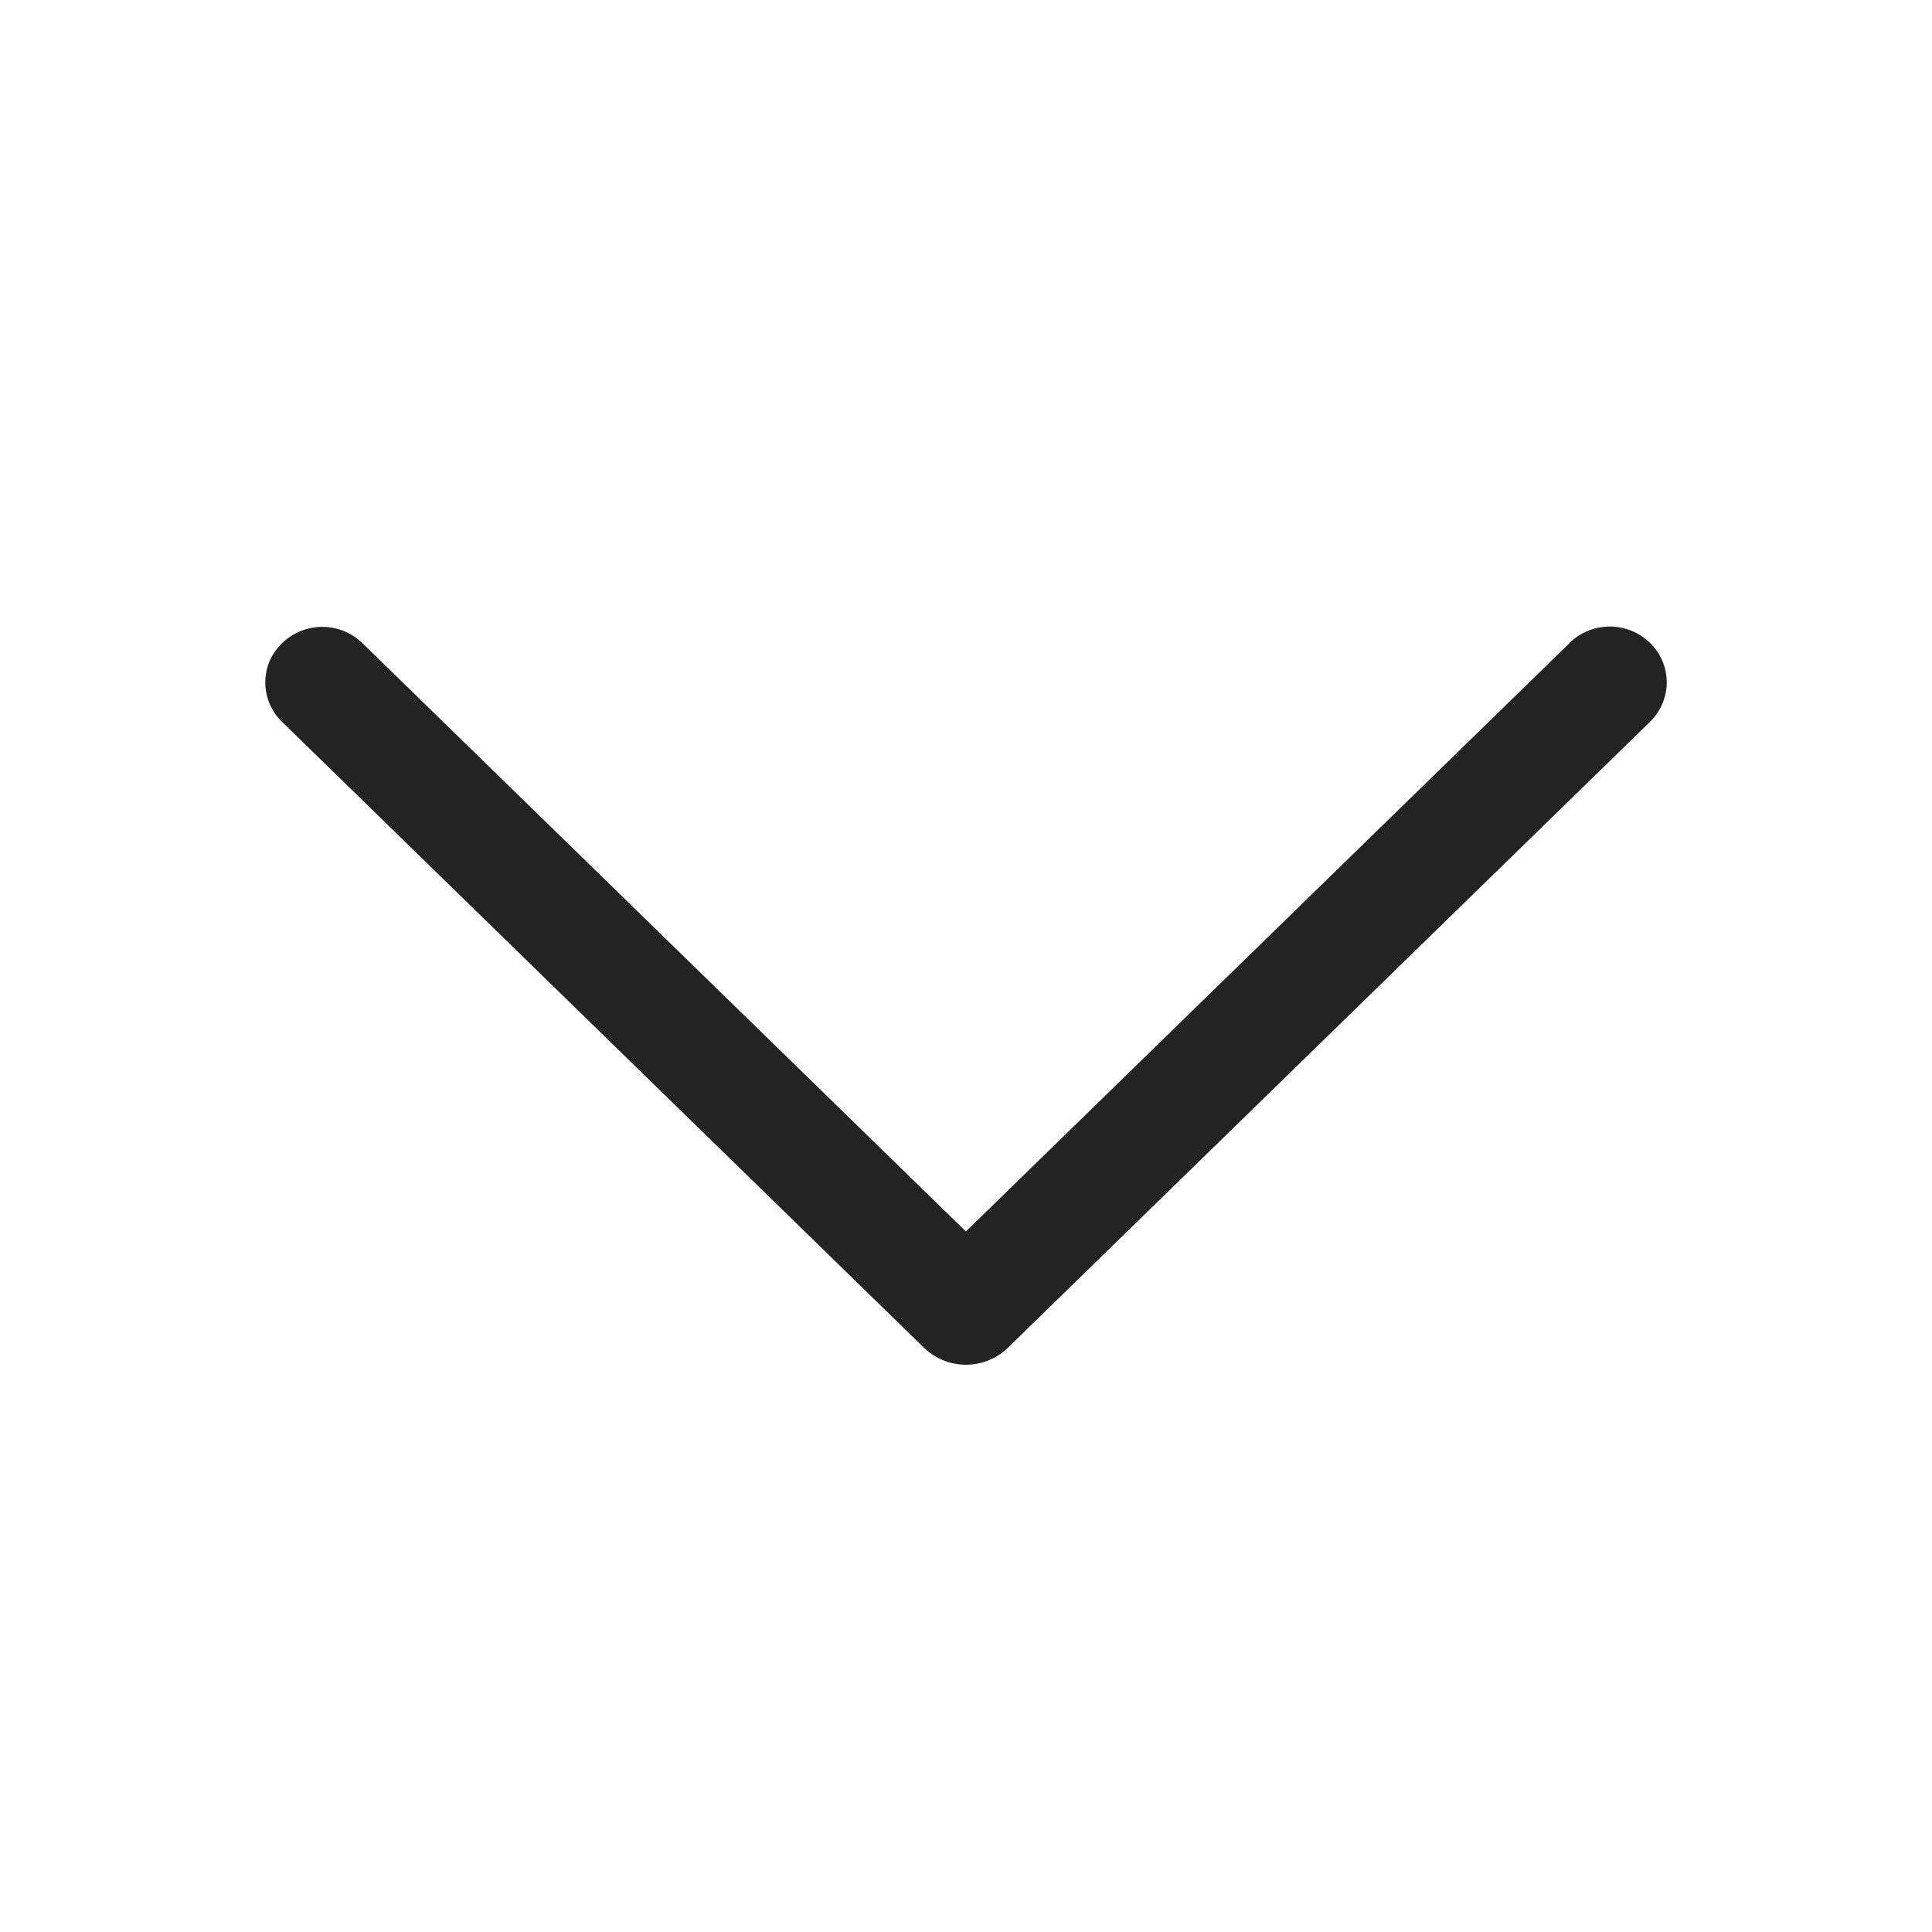 <svg width="20" height="20" fill="none" xmlns="http://www.w3.org/2000/svg"><path d="m16.247 6.658-6.248 6.09-6.247-6.09a.597.597 0 0 0-.961.185.569.569 0 0 0 .126.627l6.646 6.48a.625.625 0 0 0 .873 0l6.646-6.479a.569.569 0 0 0 0-.815.598.598 0 0 0-.835 0v.002Z" fill="#232323"/></svg>